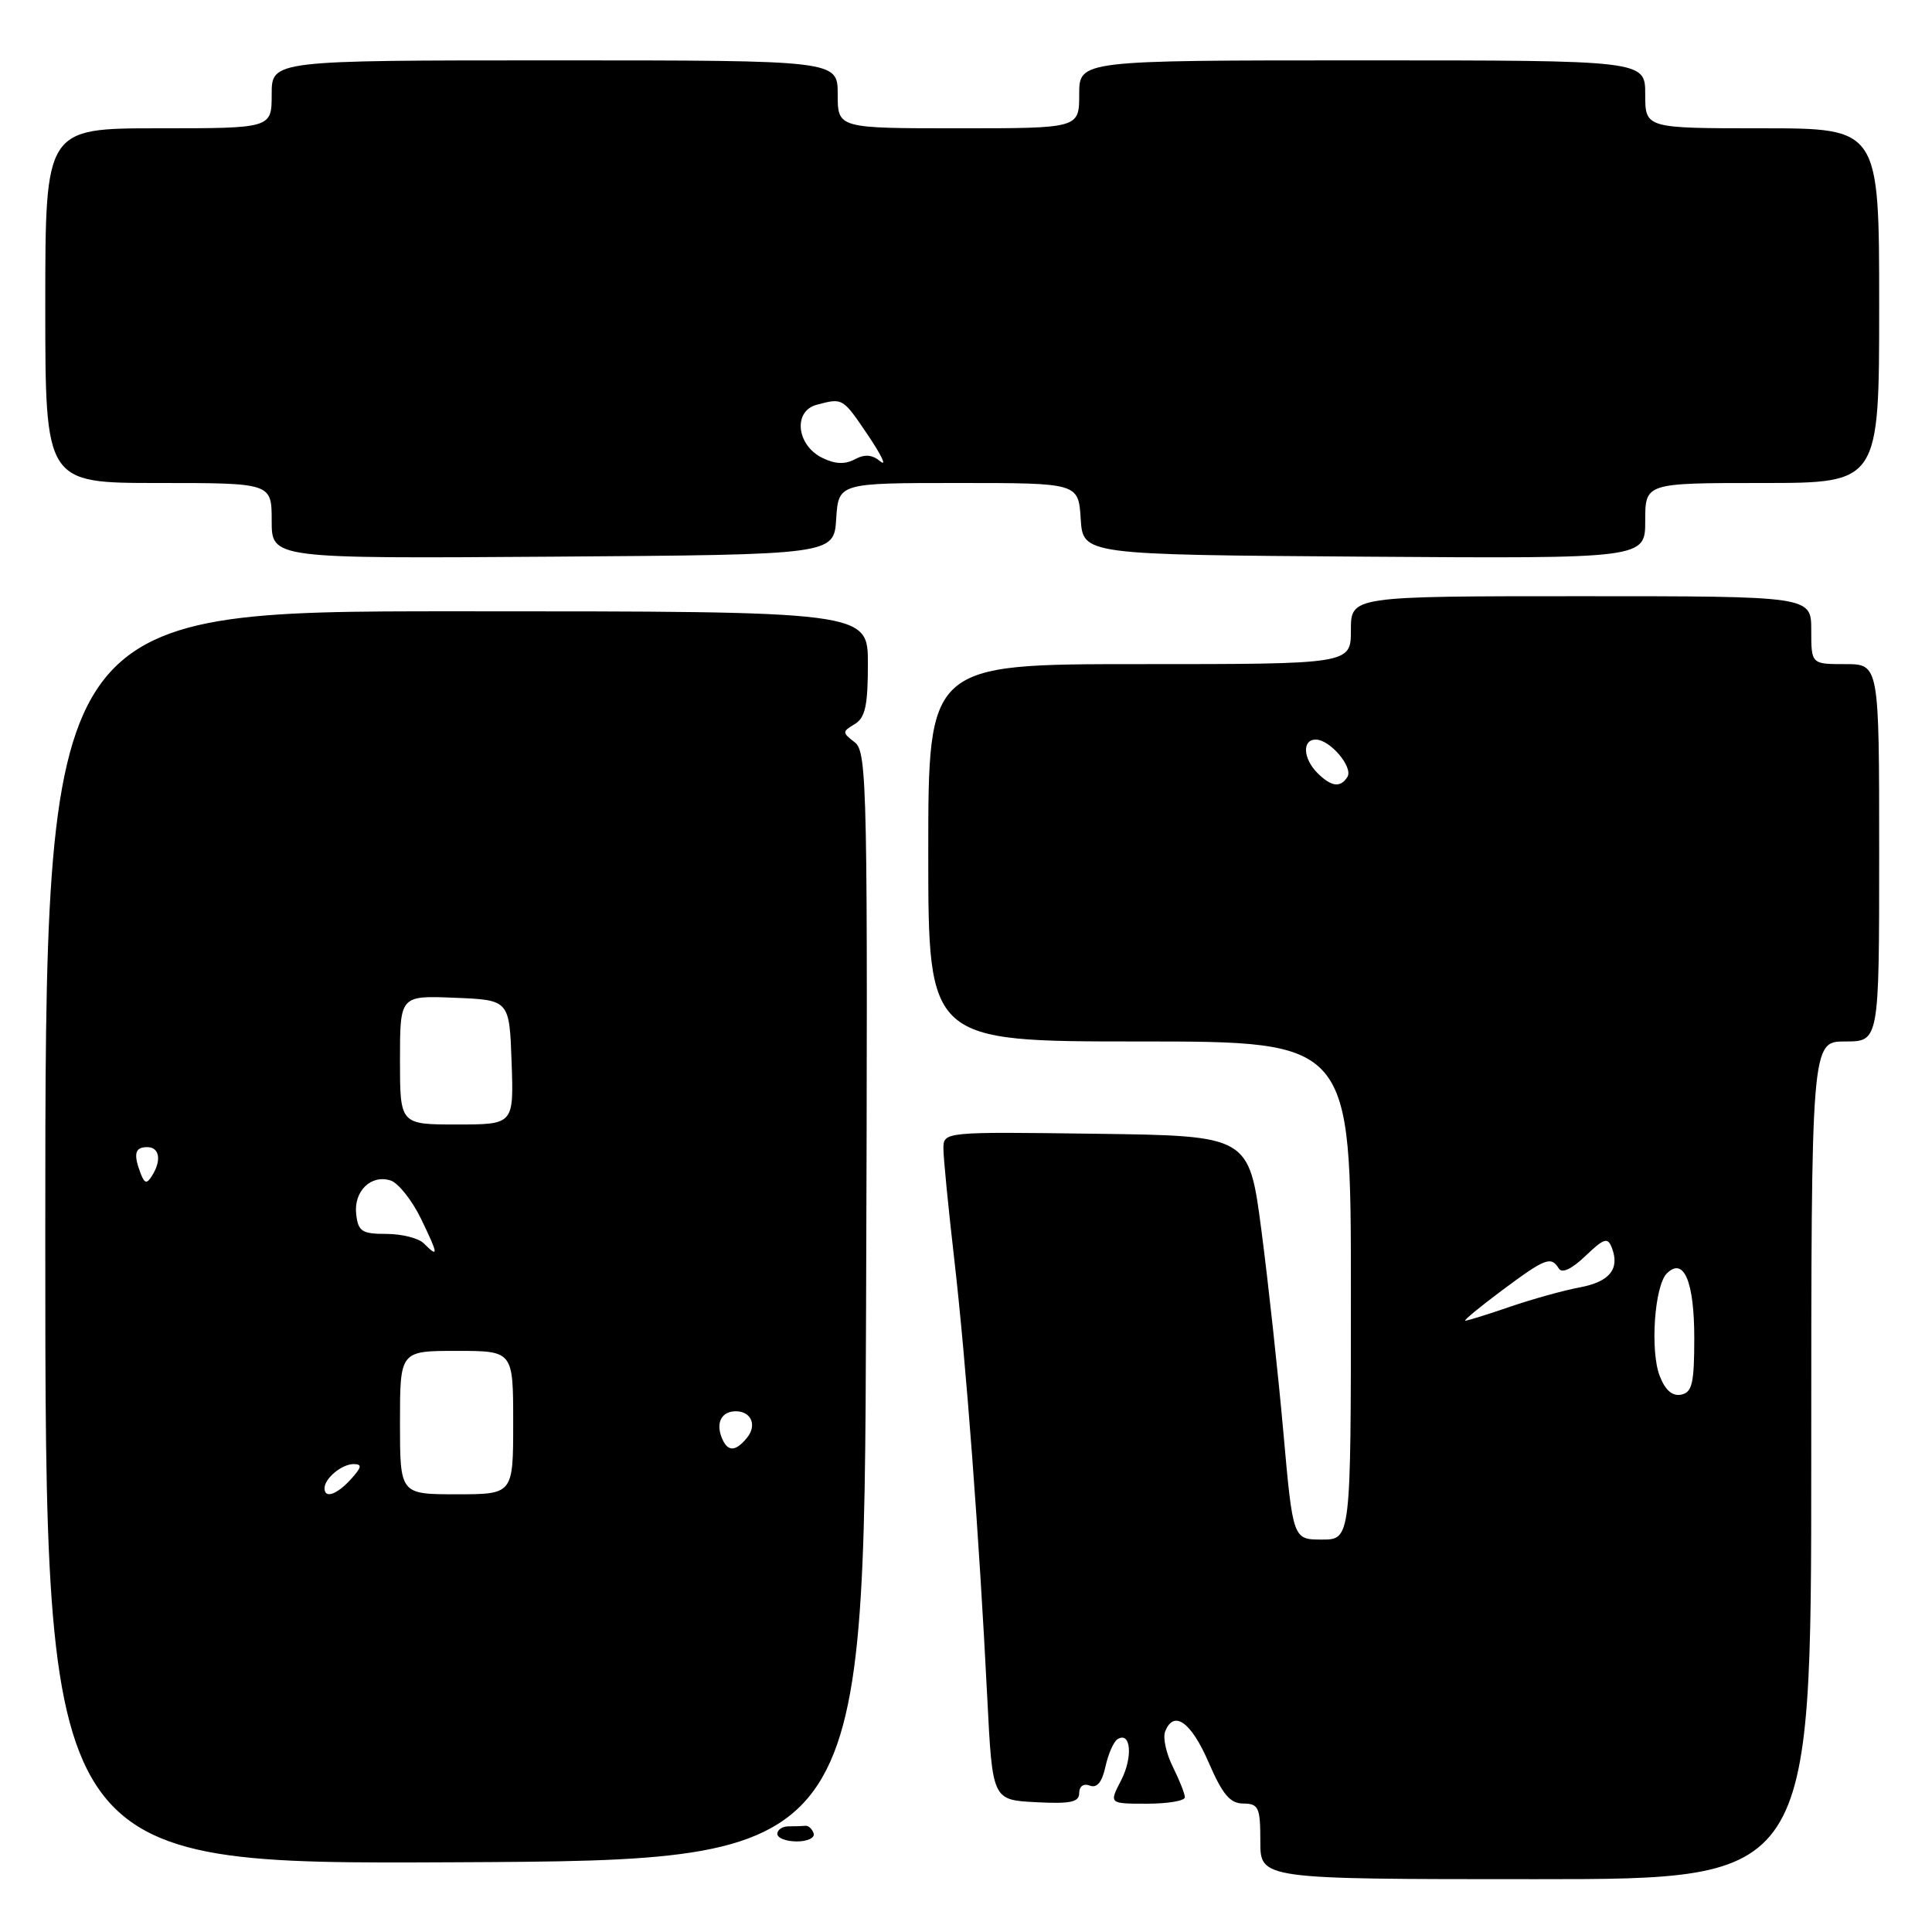 <?xml version="1.0" encoding="UTF-8" standalone="no"?>
<!DOCTYPE svg PUBLIC "-//W3C//DTD SVG 1.1//EN" "http://www.w3.org/Graphics/SVG/1.1/DTD/svg11.dtd" >
<svg xmlns="http://www.w3.org/2000/svg" xmlns:xlink="http://www.w3.org/1999/xlink" version="1.1" viewBox="0 0 256 256">
 <g >
 <path fill="currentColor"
d=" M 240.00 193.50 C 240.00 138.00 240.00 138.00 244.50 138.00 C 249.00 138.00 249.00 138.00 249.00 113.00 C 249.00 88.00 249.00 88.00 244.50 88.00 C 240.00 88.00 240.00 88.00 240.00 83.50 C 240.00 79.00 240.00 79.00 209.50 79.00 C 179.00 79.00 179.00 79.00 179.00 83.50 C 179.00 88.00 179.00 88.00 151.00 88.00 C 123.00 88.00 123.00 88.00 123.00 113.00 C 123.00 138.00 123.00 138.00 151.00 138.00 C 179.00 138.00 179.00 138.00 179.00 171.00 C 179.00 204.00 179.00 204.00 175.16 204.00 C 171.32 204.00 171.32 204.00 170.05 189.75 C 169.35 181.91 168.04 169.88 167.14 163.00 C 165.50 150.50 165.50 150.50 145.25 150.23 C 125.00 149.96 125.00 149.96 125.01 152.23 C 125.01 153.48 125.67 160.12 126.46 167.00 C 128.01 180.50 129.74 203.47 130.82 225.00 C 131.50 238.50 131.50 238.50 137.25 238.80 C 141.86 239.04 143.00 238.80 143.00 237.58 C 143.00 236.69 143.58 236.28 144.41 236.60 C 145.35 236.97 146.03 236.15 146.48 234.08 C 146.85 232.40 147.57 230.76 148.08 230.45 C 149.85 229.36 150.14 232.83 148.55 235.91 C 146.95 239.00 146.95 239.00 151.97 239.00 C 154.74 239.00 157.00 238.62 157.00 238.15 C 157.00 237.69 156.28 235.87 155.41 234.12 C 154.53 232.36 154.07 230.27 154.38 229.46 C 155.51 226.52 157.81 228.13 160.13 233.48 C 161.99 237.78 162.98 238.97 164.75 238.98 C 166.78 239.00 167.00 239.49 167.00 244.00 C 167.00 249.00 167.00 249.00 203.50 249.00 C 240.00 249.00 240.00 249.00 240.00 193.50 Z  M 114.76 173.12 C 115.00 104.13 114.91 99.65 113.26 98.36 C 111.58 97.06 111.58 96.95 113.25 95.95 C 114.65 95.11 115.00 93.50 115.00 87.95 C 115.00 81.00 115.00 81.00 60.50 81.00 C 6.00 81.00 6.00 81.00 6.00 164.01 C 6.00 247.02 6.00 247.02 60.25 246.76 C 114.50 246.50 114.50 246.50 114.76 173.12 Z  M 110.80 68.75 C 111.11 64.00 111.11 64.00 127.00 64.00 C 142.89 64.00 142.89 64.00 143.20 68.75 C 143.50 73.50 143.50 73.50 180.75 73.76 C 218.00 74.02 218.00 74.02 218.00 69.01 C 218.00 64.00 218.00 64.00 233.50 64.00 C 249.00 64.00 249.00 64.00 249.00 40.50 C 249.00 17.00 249.00 17.00 233.50 17.00 C 218.00 17.00 218.00 17.00 218.00 12.50 C 218.00 8.00 218.00 8.00 180.50 8.00 C 143.00 8.00 143.00 8.00 143.00 12.50 C 143.00 17.00 143.00 17.00 127.00 17.00 C 111.00 17.00 111.00 17.00 111.00 12.50 C 111.00 8.00 111.00 8.00 73.50 8.00 C 36.00 8.00 36.00 8.00 36.00 12.50 C 36.00 17.00 36.00 17.00 21.00 17.00 C 6.00 17.00 6.00 17.00 6.00 40.50 C 6.00 64.00 6.00 64.00 21.00 64.00 C 36.00 64.00 36.00 64.00 36.00 69.01 C 36.00 74.02 36.00 74.02 73.25 73.76 C 110.50 73.50 110.50 73.50 110.80 68.75 Z  M 219.92 182.32 C 218.63 178.99 219.23 170.37 220.86 168.74 C 223.10 166.50 224.50 169.78 224.50 177.28 C 224.50 183.31 224.22 184.51 222.75 184.80 C 221.59 185.03 220.64 184.20 219.92 182.32 Z  M 199.00 171.00 C 204.76 166.71 205.52 166.41 206.55 168.08 C 206.97 168.77 208.27 168.15 210.08 166.42 C 212.55 164.06 213.03 163.91 213.58 165.34 C 214.66 168.15 213.27 169.86 209.30 170.59 C 207.21 170.98 203.07 172.13 200.09 173.15 C 197.12 174.17 194.45 175.00 194.16 175.00 C 193.87 175.00 196.05 173.20 199.00 171.00 Z  M 174.57 102.43 C 172.65 100.50 172.52 98.00 174.35 98.00 C 176.23 98.00 179.33 101.65 178.54 102.94 C 177.62 104.42 176.41 104.26 174.57 102.43 Z  M 103.00 243.00 C 103.00 242.45 103.67 242.00 104.50 242.00 C 105.33 242.00 106.33 241.97 106.72 241.93 C 107.12 241.88 107.61 242.33 107.81 242.93 C 108.01 243.52 107.00 244.00 105.58 244.00 C 104.16 244.00 103.00 243.55 103.00 243.00 Z  M 43.00 197.20 C 43.00 195.90 45.29 194.00 46.85 194.00 C 48.01 194.00 47.94 194.41 46.50 196.00 C 44.64 198.05 43.00 198.62 43.00 197.20 Z  M 53.00 188.50 C 53.00 179.00 53.00 179.00 60.50 179.00 C 68.00 179.00 68.00 179.00 68.00 188.50 C 68.00 198.00 68.00 198.00 60.50 198.00 C 53.00 198.00 53.00 198.00 53.00 188.50 Z  M 95.60 190.41 C 94.85 188.45 95.66 187.00 97.50 187.00 C 99.56 187.00 100.34 188.89 98.96 190.54 C 97.40 192.43 96.36 192.39 95.60 190.41 Z  M 56.15 164.75 C 55.46 164.06 53.23 163.50 51.20 163.50 C 47.96 163.50 47.46 163.17 47.20 160.91 C 46.84 157.86 49.14 155.59 51.76 156.42 C 52.77 156.75 54.59 159.03 55.79 161.50 C 58.10 166.27 58.16 166.76 56.15 164.75 Z  M 18.64 155.50 C 17.65 152.91 17.87 152.00 19.50 152.00 C 21.15 152.00 21.44 153.76 20.12 155.83 C 19.45 156.90 19.15 156.83 18.64 155.50 Z  M 53.00 140.46 C 53.00 131.91 53.00 131.91 60.25 132.21 C 67.50 132.50 67.50 132.50 67.79 140.75 C 68.08 149.00 68.08 149.00 60.54 149.00 C 53.00 149.00 53.00 149.00 53.00 140.46 Z  M 108.94 60.66 C 105.54 58.98 105.07 54.48 108.20 53.64 C 111.69 52.71 111.64 52.68 115.04 57.71 C 116.79 60.31 117.53 61.85 116.67 61.15 C 115.58 60.23 114.58 60.15 113.25 60.87 C 111.95 61.56 110.63 61.50 108.94 60.66 Z "/>
</g>
</svg>